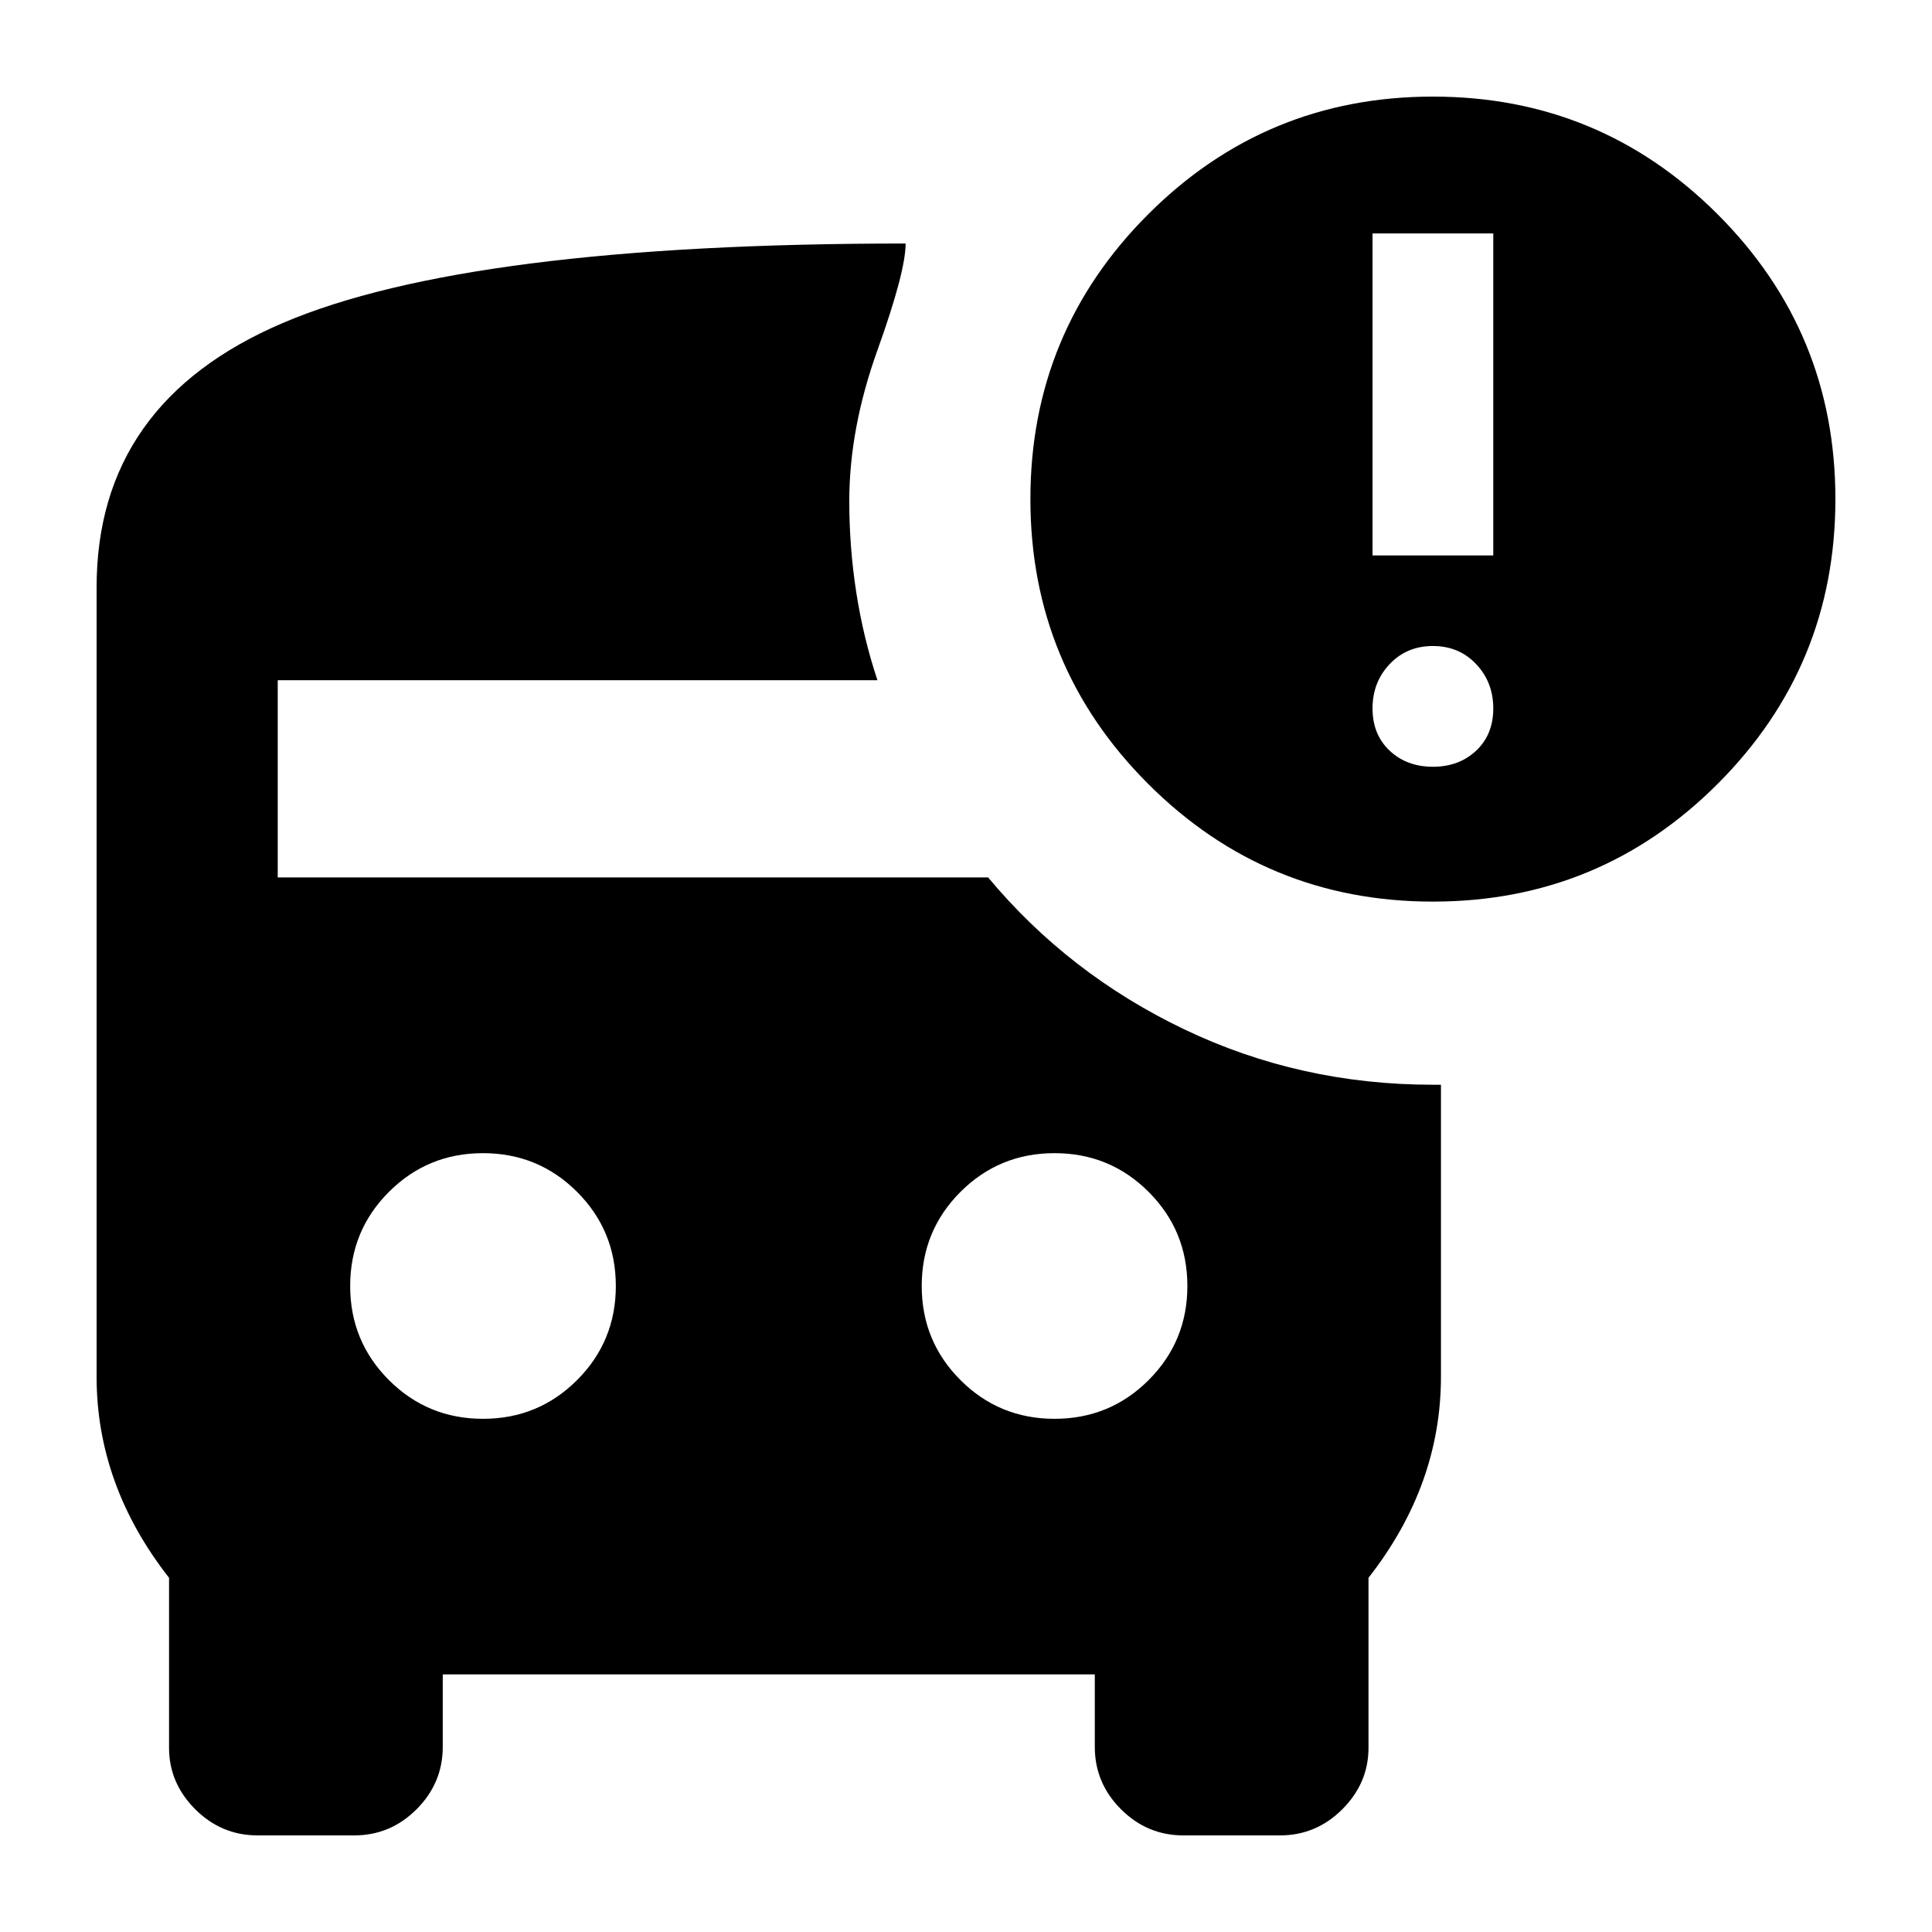 <svg xmlns="http://www.w3.org/2000/svg" height="24" viewBox="0 -960 960 960" width="24"><path d="M712-512q-83 0-141.5-58.5T512-712q0-83 58.5-141.5T712-912q83 0 141.5 58.5T912-712q0 83-58.5 141.5T712-512Zm-30-172h60v-160h-60v160Zm30 105q13 0 21.5-8t8.5-21q0-13-8.5-22t-21.5-9q-13 0-21.5 9t-8.5 22q0 13 8.5 21t21.5 8ZM240-255q27.5 0 46.75-19.25T306-321q0-27.5-19.25-46.75T240-387q-27.5 0-46.75 19.25T174-321q0 27.5 19.25 46.75T240-255Zm284 0q27.5 0 46.75-19.25T590-321q0-27.5-19.25-46.75T524-387q-27.5 0-46.75 19.25T458-321q0 27.5 19.25 46.75T524-255ZM128-48q-18 0-31-13T84-91.52V-176q-18-23-27-48t-9-51.84v-392.28Q48-760 140.5-799.5T450-839q0 14-14 53t-14 75q0 23 3.5 45.5T436-622H138v98h353q40 48 97.5 75.5T712-421h4v145q0 27-9 52t-27 48v84.48Q680-74 667-61t-31 13h-48q-18 0-31-13t-13-31v-36H220v36q0 18-13 31t-31 13h-48Z"/></svg>